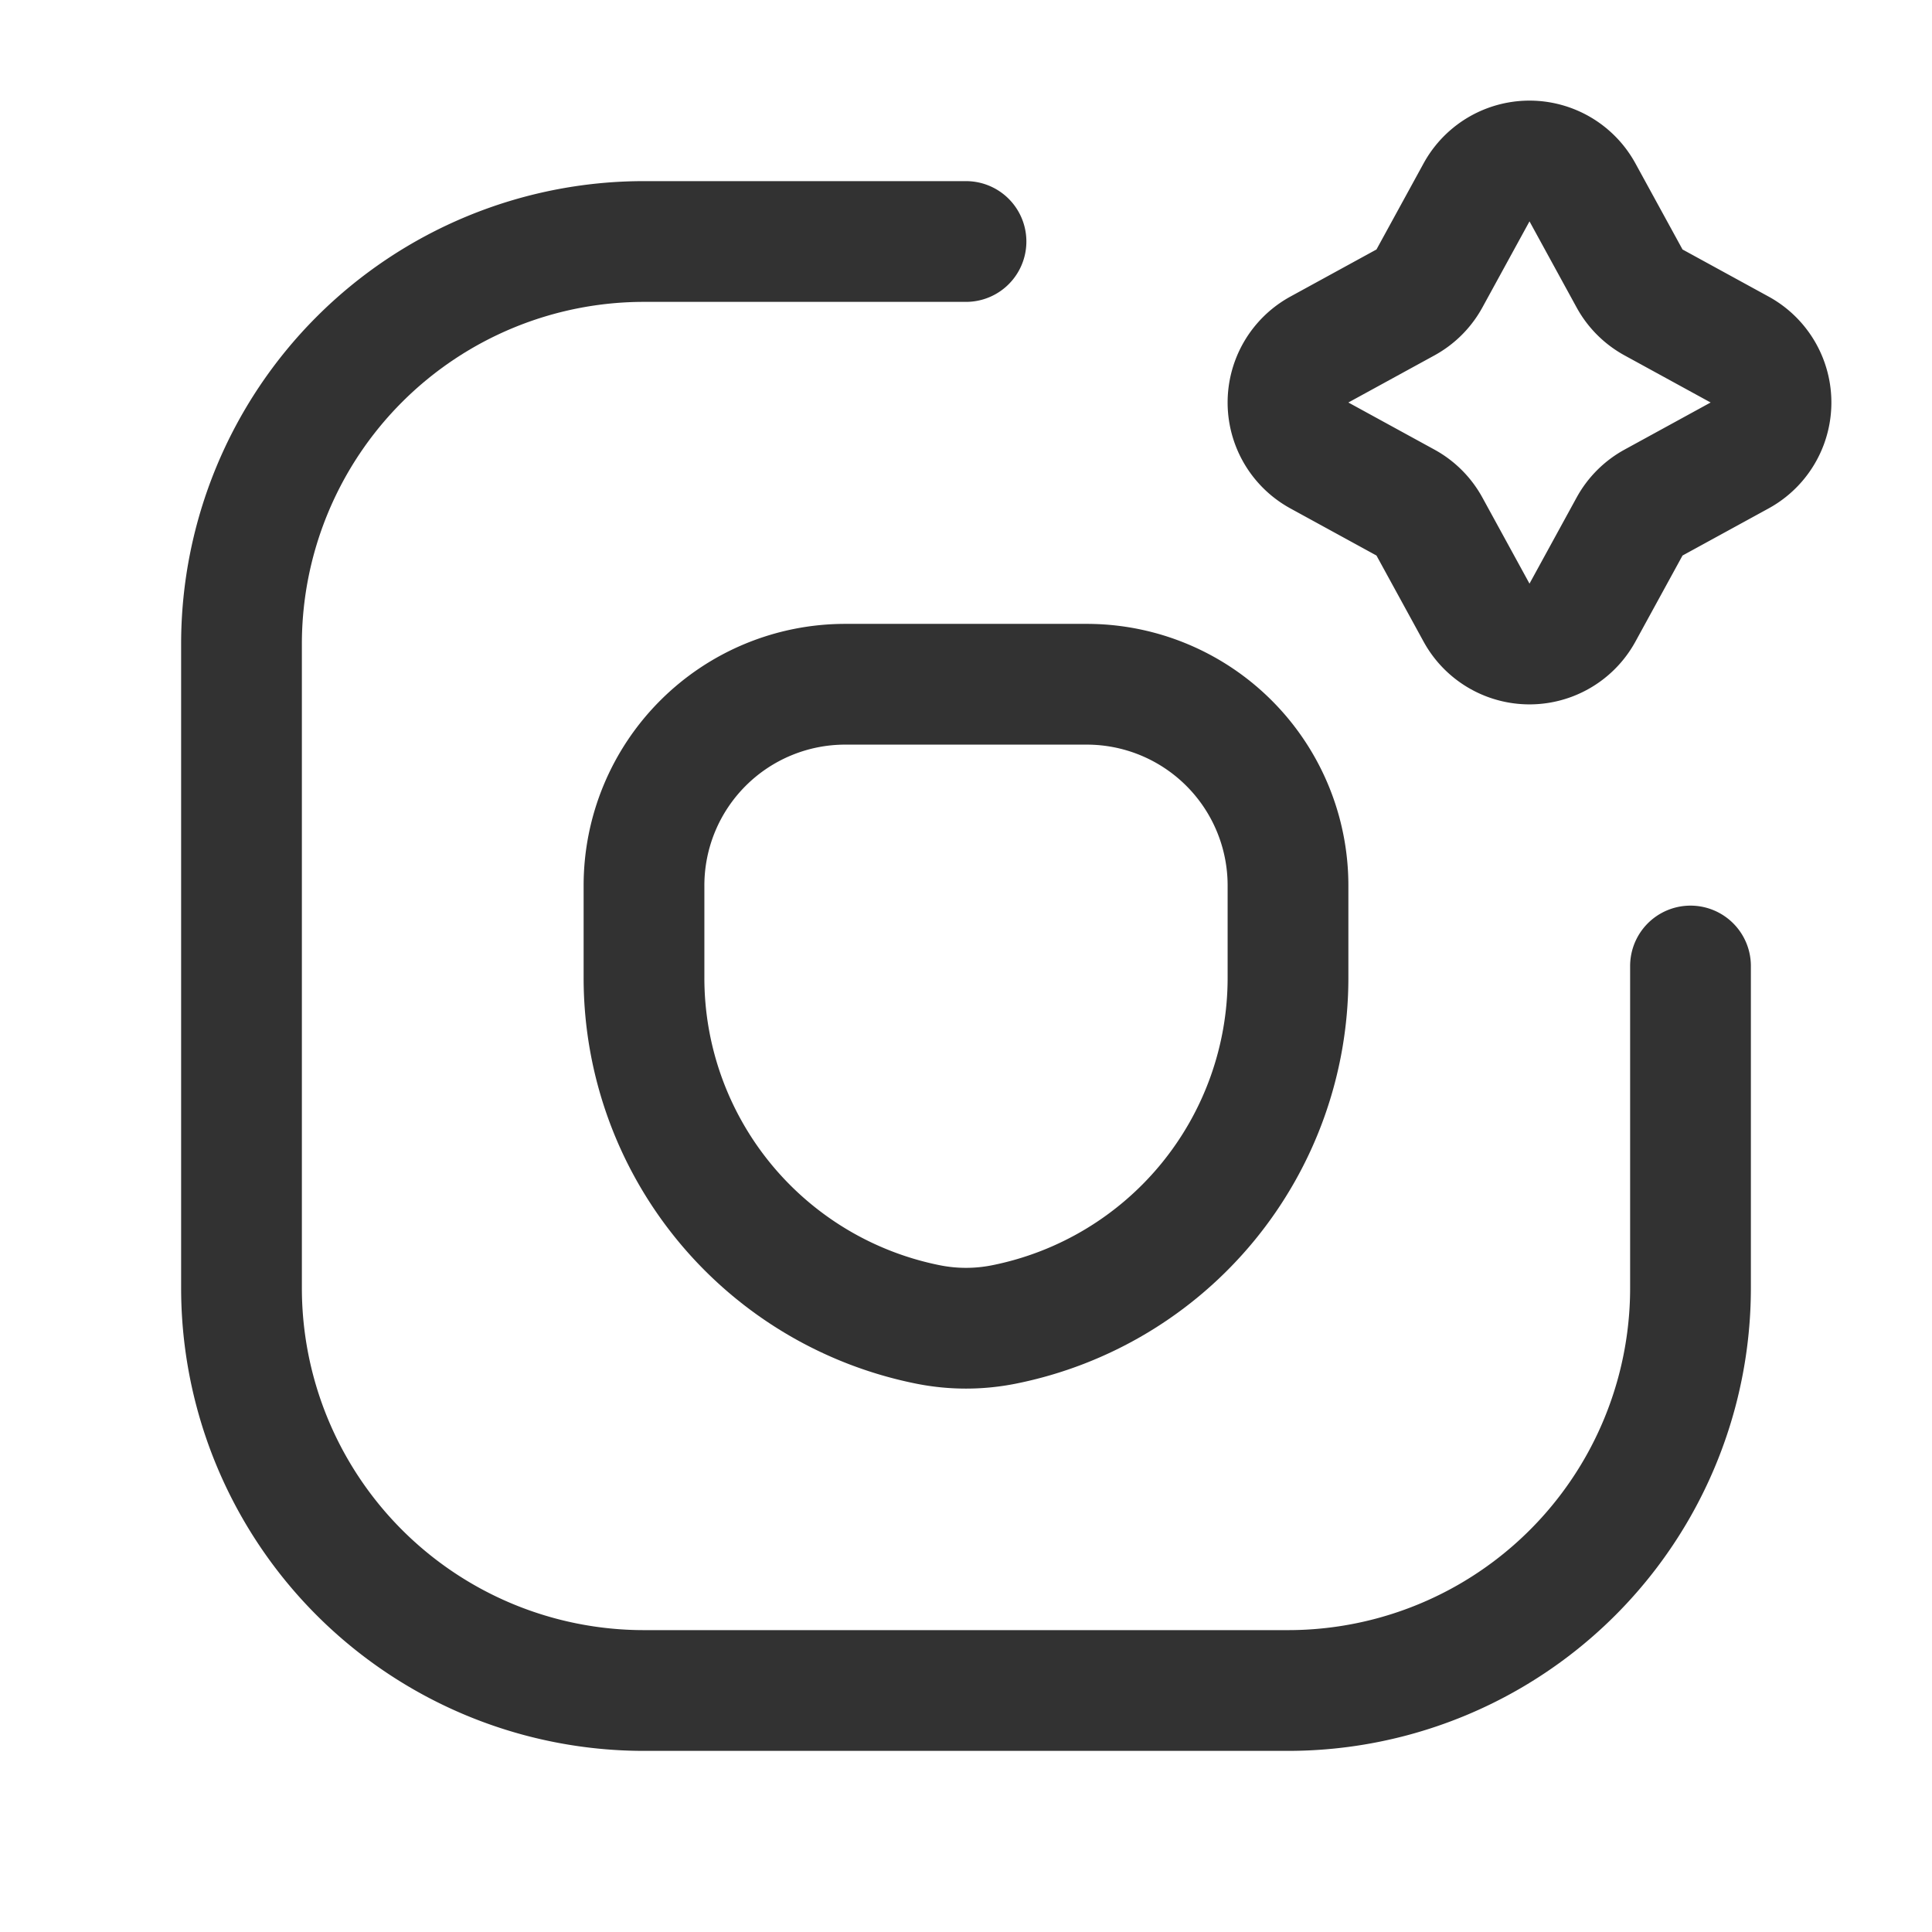 <svg xmlns="http://www.w3.org/2000/svg" viewBox="0 0 24 24"><path d="M11.529,16.453h0A4.39,4.39,0,0,1,8,12.148V11a2.5,2.5,0,0,1,2.5-2.5h3A2.5,2.5,0,0,1,16,11v1.148a4.39,4.39,0,0,1-3.529,4.305l-0,0A2.4,2.4,0,0,1,11.529,16.453Z" fill="none" stroke="#323232" stroke-linecap="round" stroke-linejoin="round" stroke-width="1.5"/><path d="M12,3H8A5,5,0,0,0,3,8v8a5,5,0,0,0,5,5h8a5,5,0,0,0,5-5V12" fill="none" stroke="#323232" stroke-linecap="round" stroke-linejoin="round" stroke-width="1.5"/><path d="M18.342,2.39a.75.75,0,0,1,1.316,0l.585,1.069a.75.75,0,0,0,.298.298l1.069.585a.75.75,0,0,1,0,1.316l-1.069.585a.75.75,0,0,0-.298.298l-.585,1.069a.75.75,0,0,1-1.316,0l-.585-1.069a.75.75,0,0,0-.298-.298l-1.069-.585a.75.75,0,0,1,0-1.316l1.069-.585a.75.75,0,0,0,.298-.298Z" fill="none" stroke="#323232" stroke-linecap="round" stroke-linejoin="round" stroke-width="1.5"/><path d="M0,0H24V24H0Z" fill="none"/></svg>